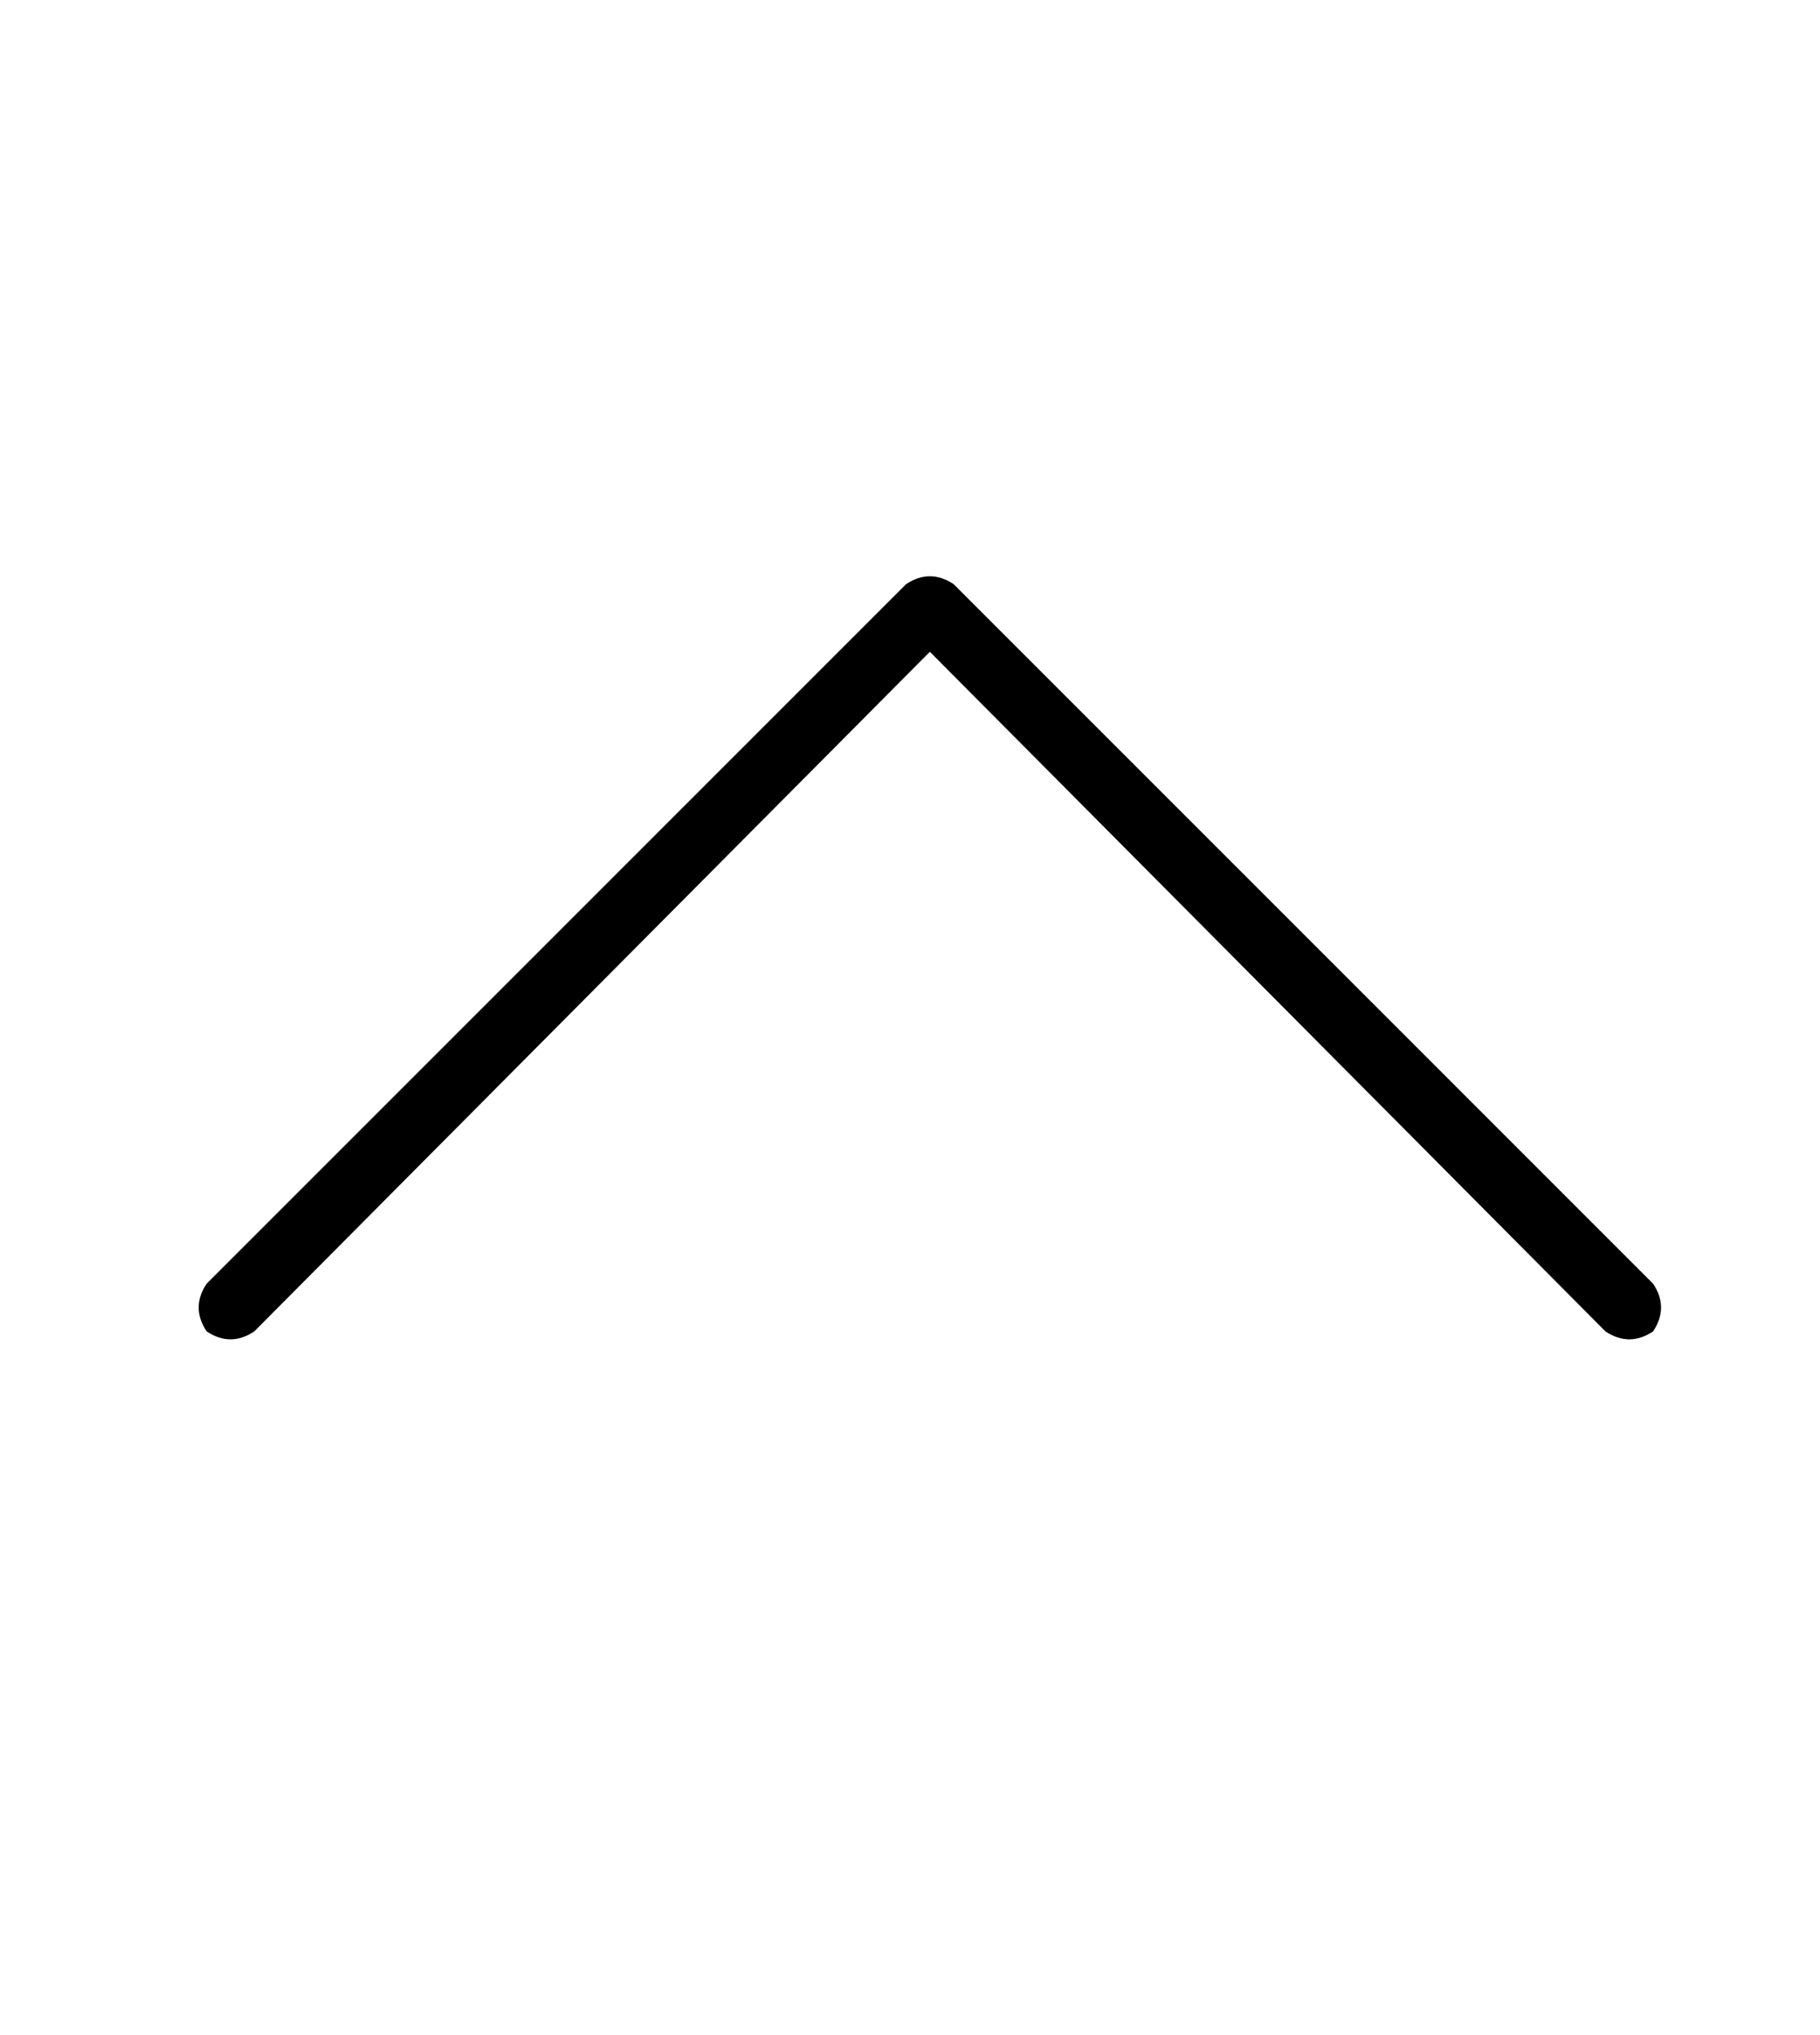<?xml version="1.0" standalone="no"?>
<!DOCTYPE svg PUBLIC "-//W3C//DTD SVG 1.1//EN" "http://www.w3.org/Graphics/SVG/1.1/DTD/svg11.dtd" >
<svg xmlns="http://www.w3.org/2000/svg" xmlns:xlink="http://www.w3.org/1999/xlink" version="1.1" viewBox="-10 -40 458 512">
   <path fill="currentColor"
d="M218 107q6 -4 12 0l176 176v0q4 6 0 12q-6 4 -12 0l-170 -171v0l-170 171v0q-6 4 -12 0q-4 -6 0 -12l176 -176v0z" />
</svg>
